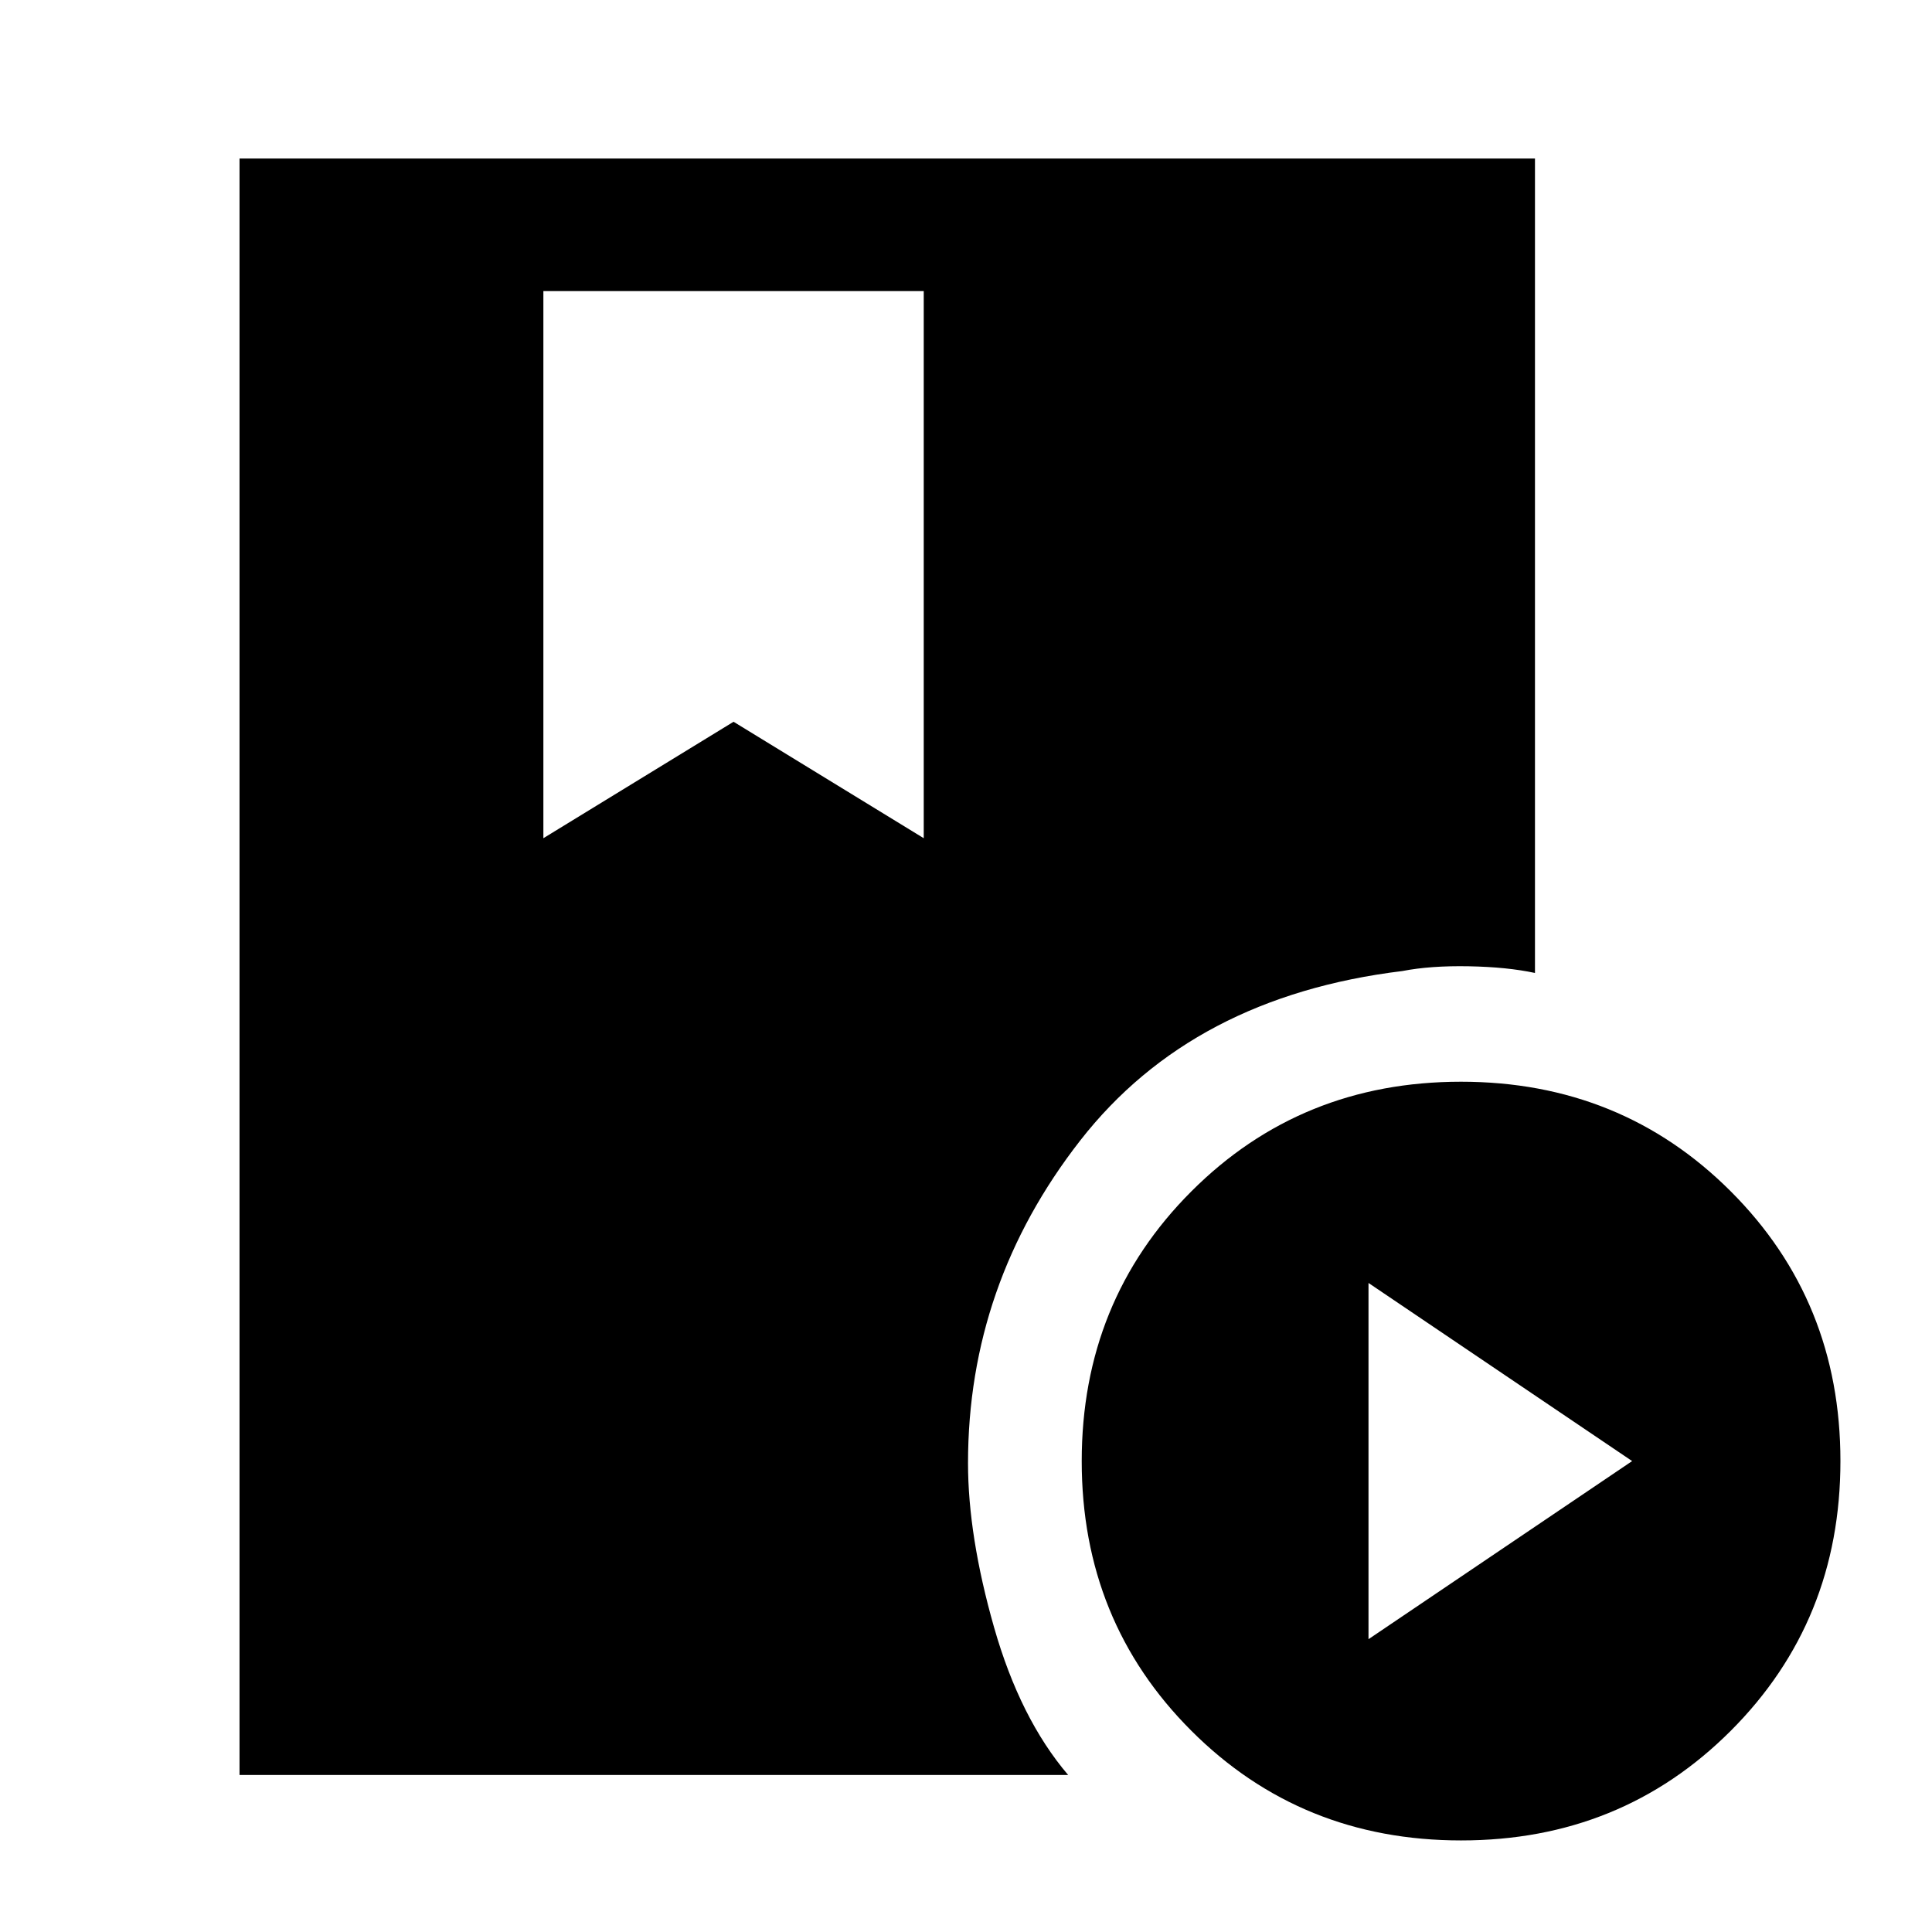 <svg xmlns="http://www.w3.org/2000/svg" height="48" viewBox="0 -960 960 960" width="48"><path d="M119.02-78.02v-803.2h643.7v404.68q-13.74-2.96-32.82-3.32-19.08-.36-33.05 2.36-104.28 12.7-160.07 84.18Q481-321.84 481-233q0 36.17 12.93 81.57 12.94 45.39 36.83 73.41H119.02ZM726.03-45.5Q646.5-45.5 592-99.97q-54.5-54.46-54.5-134 0-79.53 54.47-134.03 54.46-54.5 134-54.5 79.53 0 134.03 54.47 54.5 54.46 54.5 134 0 79.53-54.47 134.03-54.46 54.5-134 54.5ZM680-145.5 811-234l-131-88.5v177Zm-410-398 94.5-57.86L459-543.5v-271.85H270v271.85Z"/></svg>